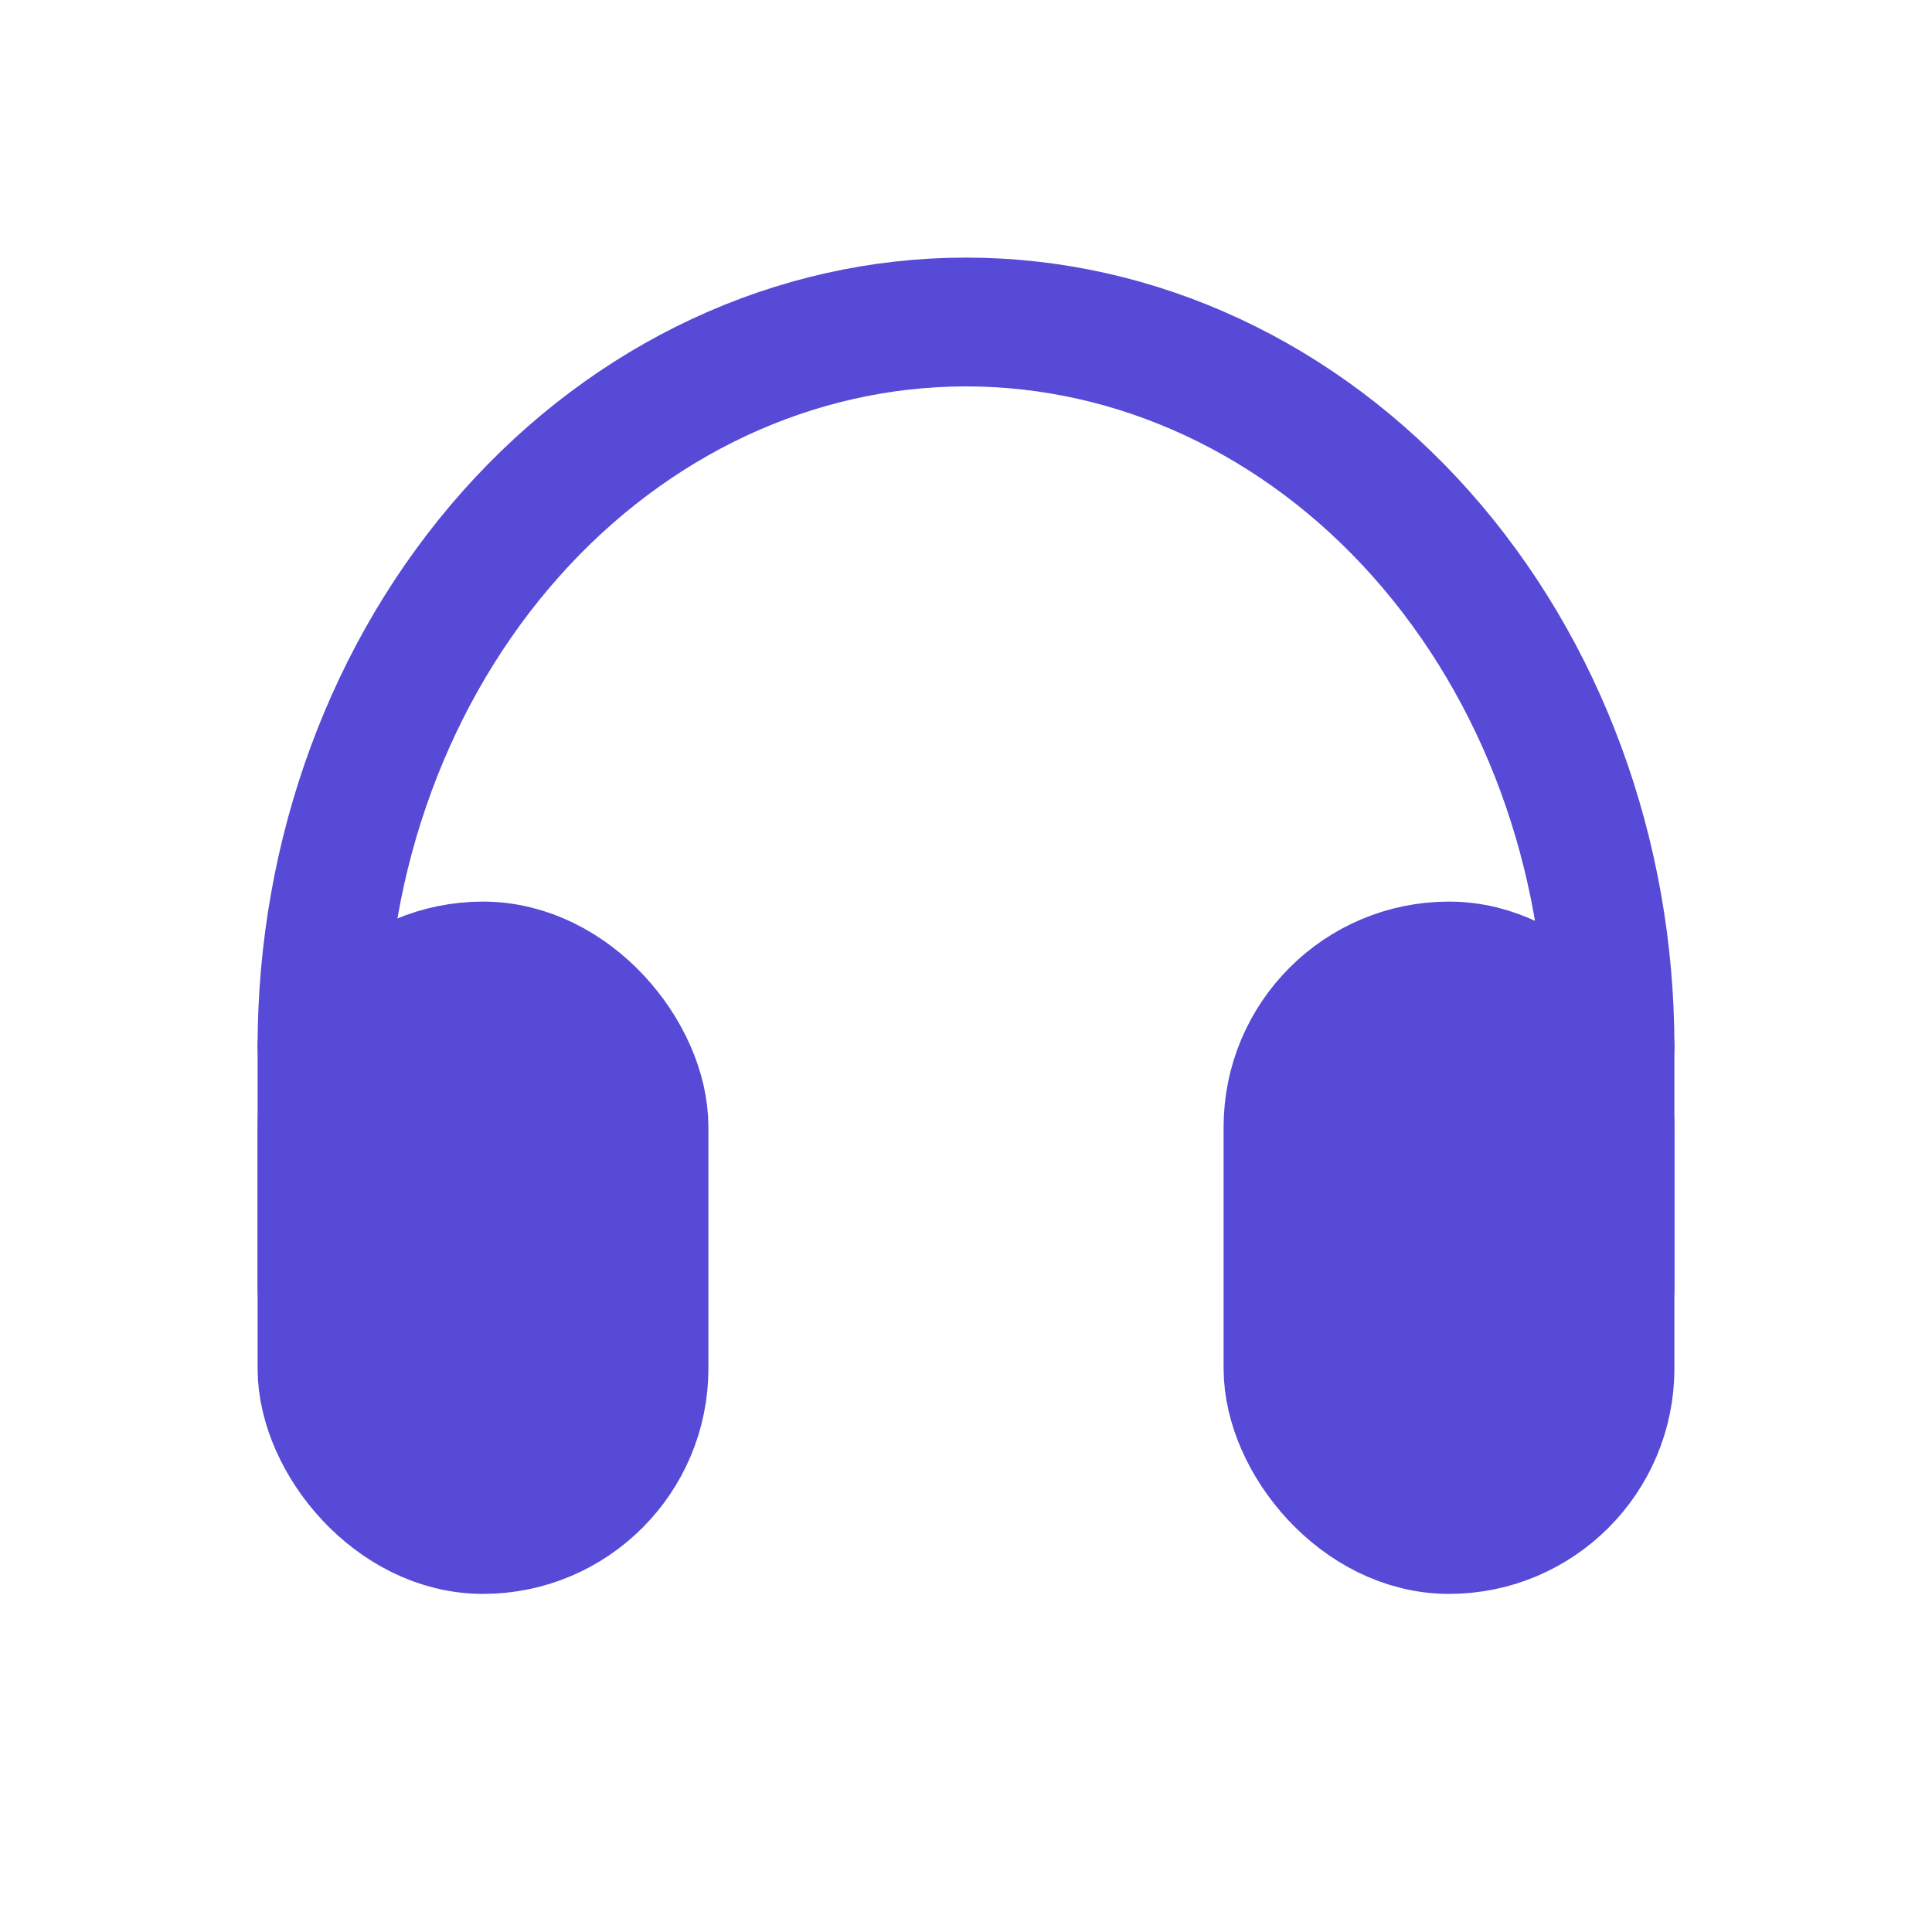 <svg width="30" height="30" viewBox="0 0 30 30" fill="none" xmlns="http://www.w3.org/2000/svg">
<rect x="20" y="15" width="5" height="8.75" rx="2.5" fill="#564AD6" stroke="#564AD6" stroke-width="2" stroke-linejoin="round"/>
<rect x="5" y="15" width="5" height="8.75" rx="2.5" fill="#564AD6" stroke="#564AD6" stroke-width="2" stroke-linejoin="round"/>
<path d="M5 16.25V20" stroke="#564AD6" stroke-width="2" stroke-linecap="round" stroke-linejoin="round"/>
<path d="M25 16.25V20" stroke="#564AD6" stroke-width="2" stroke-linecap="round" stroke-linejoin="round"/>
<path d="M25 16.25C25 13.266 23.946 10.405 22.071 8.295C20.196 6.185 17.652 5 15 5C12.348 5 9.804 6.185 7.929 8.295C6.054 10.405 5 13.266 5 16.25" stroke="#564AD6" stroke-width="2" stroke-linecap="round" stroke-linejoin="round"/>
</svg>
